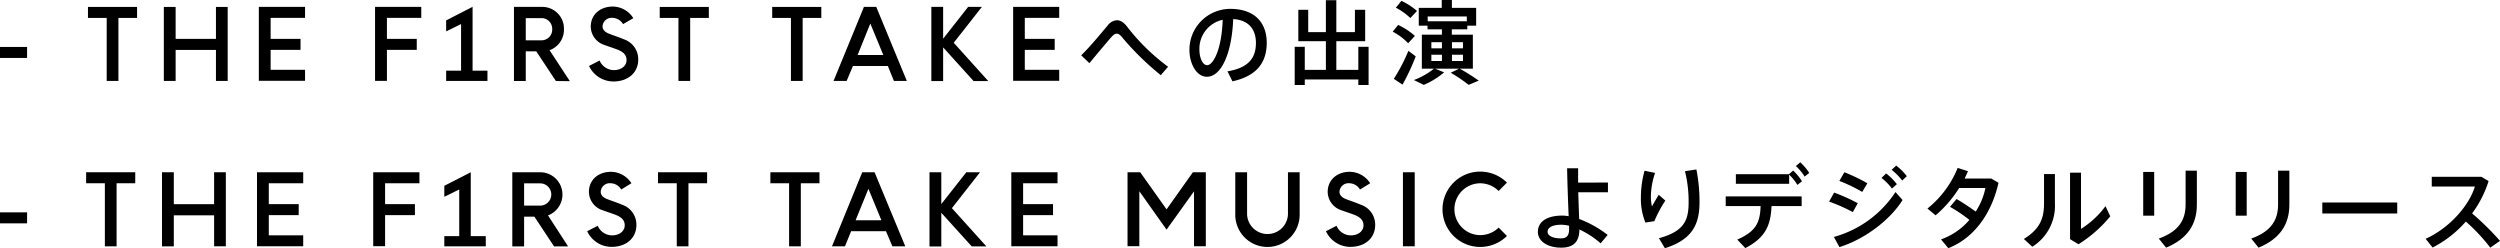 <svg xmlns="http://www.w3.org/2000/svg" viewBox="0 0 682.11 67.72"><g id="レイヤー_2" data-name="レイヤー 2"><g id="レイヤー_1-2" data-name="レイヤー 1"><path d="M7.39,15.81H0v-3H7.39Z"/><path d="M24,4.89v-3H37.4v3H32.31V22.08h-3.2V4.89Z"/><path d="M47.92,13.62v8.47H44.7V1.89h3.22V10.6h11V1.89h3.2v20.2h-3.2V13.62Z"/><path d="M83.23,1.88v3H73.84V10.6H82v3H73.84v5.45h9.39v3H70.62V1.88Z"/><path d="M114.94,1.88v3h-9.37V10.6h8.14v3h-8.14v8.47h-3.24V1.88Z"/><path d="M125.8,19.29V6.56l-4.07,2v-3l7.21-3.7V19.29H133v2.79H121.73V19.29Z"/><path d="M151.67,22.1,146.31,14h-2.86V22.1h-3.22V1.88H148A5.91,5.91,0,0,1,153.87,8a5.93,5.93,0,0,1-3.93,5.7l5.55,8.45ZM143.45,11h4.38a2.92,2.92,0,0,0,2.84-3,2.93,2.93,0,0,0-2.84-3.06h-4.38Z"/><path d="M160.71,18l2.88-1.49a4.29,4.29,0,0,0,3.91,2.62c2,0,3.45-1.15,3.45-2.73,0-1.28-.68-2.25-2.84-3-1.11-.42-1.84-.63-3.11-1.1a5.35,5.35,0,0,1-3.82-5c0-3.39,2.64-5.51,6-5.51a6.67,6.67,0,0,1,5.62,3.17L170,6.58a3.46,3.46,0,0,0-2.86-1.71,2.47,2.47,0,0,0-2.74,2.31c0,1.23,1.16,1.81,2.13,2.15,1.18.45,2.34.81,3.68,1.39a5.73,5.73,0,0,1,3.93,5.51c0,3.67-2.85,6-6.77,6A7.39,7.39,0,0,1,160.71,18Z"/><path d="M180,4.89v-3h13.4v3h-5.09V22.08h-3.2V4.89Z"/><path d="M210.69,4.89v-3h13.4v3H219V22.08h-3.2V4.89Z"/><path d="M242.24,18h-9.52L231,22.08h-3.57l8.29-20.2h3.36l8.34,20.2h-3.52ZM241,15l-3.54-8.58L234,15Z"/><path d="M257.33,12.93v9.18h-3.22V1.88h3.22v8.68l6.82-8.68h3.75l-7.68,9.79,9.41,10.44h-4Z"/><path d="M289,1.88v3h-9.39V10.6h8.16v3h-8.16v5.45H289v3H276.43V1.88Z"/><path d="M302.19,7a3.41,3.41,0,0,1,2.52-1.48c1,0,2,.6,3,2a56.2,56.2,0,0,0,11,10.69l-2,2.3a77,77,0,0,1-10.22-9.94c-.75-1-1.28-1.38-1.8-1.38s-.95.35-1.57,1.05c-1.28,1.47-3.88,4.57-5.88,7L295,15.09C297.59,12.59,300.72,8.7,302.19,7Z"/><path d="M324.53,13.57A11.15,11.15,0,0,1,335.62,2.42c7.2,0,10,4.25,10,9.25,0,4.8-2.15,8.94-9.35,10.52l-1.37-2.73c6.12-1,7.77-4,7.77-7.74s-2-6.27-6.2-6.52c-.37,9.37-3.25,15.74-7.19,15.74-2.83,0-4.75-3.57-4.75-7.35Zm2.72-.05c0,2.4.95,4.27,2.1,4.27,1.7,0,4-4.4,4.25-12.39A8.08,8.08,0,0,0,327.25,13.52Z"/><path d="M361.76,19.07V11.24h-7.52V2.67h2.7v6.1h4.82V.05h2.85V8.77h5.07V2.67h2.8v8.57h-7.87v7.83h6v-6.3h2.8V23.19h-2.8v-1.5H356v1.5h-2.75V12.77H356v6.3Z"/><path d="M381.47,6.8a19,19,0,0,1,4.58,3l-1.85,2A15.54,15.54,0,0,0,380,8.65Zm2.8,7.07,2,1.52a60.4,60.4,0,0,1-3.6,7.7l-2.38-1.58A46.72,46.72,0,0,0,384.27,13.87ZM382.37.23A18,18,0,0,1,386.62,3L384.8,4.92a16.91,16.91,0,0,0-3.95-2.82Zm15.72,18.51h-6.52l2.45,1a21.67,21.67,0,0,1-5.55,3.42l-2.7-1.32a20.07,20.07,0,0,0,5.47-3.1h-3.3V9.45h5.48V8h-3.93V7H387.1V2.15h6.27V0h2.77V2.15h6.62V7h-2.42V8h-4.22V9.45h5.74v9.29h-3.57A55.31,55.31,0,0,1,403.46,22l-2.75,1.15a42,42,0,0,0-4.89-3.3ZM400.21,5.8V4.5H389.54V5.8Zm-9.67,7.39h2.88V11.52h-2.88Zm0,3.45h2.88v-1.7h-2.88Zm8.62-3.45V11.52h-3v1.67Zm0,3.45v-1.7h-3v1.7Z"/><path d="M7.39,60.94H0v-3H7.39Z"/><path d="M23.5,50V47H36.9v3H31.81V67.21h-3.2V50Z"/><path d="M47.42,58.75v8.47H44.2V47h3.22v8.71h11V47h3.2v20.2h-3.2V58.75Z"/><path d="M82.73,47v3H73.34v5.7H81.5v3H73.34V64.2h9.39v3H70.12V47Z"/><path d="M114.44,47v3h-9.37v5.7h8.14v3h-8.14v8.47h-3.24V47Z"/><path d="M125.3,64.42V51.69l-4.07,2v-3L128.44,47V64.42h4.1v2.79H121.23V64.42Z"/><path d="M151.17,67.23l-5.36-8.11H143v8.11h-3.22V47h7.74a6.08,6.08,0,0,1,2,11.77L155,67.23ZM143,56.1h4.38a3,3,0,0,0,0-6.07H143Z"/><path d="M160.21,63.09l2.88-1.49A4.29,4.29,0,0,0,167,64.22c2,0,3.45-1.15,3.45-2.73,0-1.28-.68-2.25-2.84-3-1.11-.42-1.84-.63-3.11-1.1a5.35,5.35,0,0,1-3.82-5c0-3.39,2.64-5.51,6-5.51A6.67,6.67,0,0,1,172.28,50l-2.78,1.71A3.46,3.46,0,0,0,166.64,50a2.47,2.47,0,0,0-2.74,2.31c0,1.23,1.16,1.81,2.13,2.15,1.18.45,2.34.82,3.68,1.39a5.73,5.73,0,0,1,3.93,5.51c0,3.67-2.85,6-6.77,6A7.37,7.37,0,0,1,160.21,63.09Z"/><path d="M179.53,50V47h13.4v3h-5.09V67.21h-3.19V50Z"/><path d="M210.19,50V47h13.4v3H218.5V67.21h-3.2V50Z"/><path d="M241.74,63.09h-9.52l-1.68,4.12H227L235.26,47h3.36L247,67.21h-3.52Zm-1.26-3-3.54-8.58-3.49,8.58Z"/><path d="M256.83,58.06v9.18h-3.22V47h3.22v8.68L263.65,47h3.75l-7.68,9.79,9.41,10.44h-4Z"/><path d="M288.54,47v3h-9.39v5.7h8.16v3h-8.16V64.2h9.39v3H275.93V47Z"/><path d="M318.29,62.66l-7.43-10.48v15h-3.22V47h3.46l7.19,10.12L325.47,47H329v20.2h-3.22v-15Z"/><path d="M340.26,58.51a5.58,5.58,0,0,0,11.15,0V47h3.19v11.6a8.78,8.78,0,0,1-17.56,0V47h3.22Z"/><path d="M361.78,63.09l2.88-1.49a4.27,4.27,0,0,0,3.91,2.62c2,0,3.45-1.15,3.45-2.73,0-1.28-.69-2.25-2.84-3-1.11-.42-1.85-.63-3.11-1.1a5.35,5.35,0,0,1-3.82-5c0-3.39,2.64-5.51,6-5.51A6.69,6.69,0,0,1,373.85,50l-2.78,1.71A3.47,3.47,0,0,0,368.2,50a2.47,2.47,0,0,0-2.73,2.31c0,1.23,1.15,1.81,2.13,2.15,1.18.45,2.34.82,3.68,1.39a5.73,5.73,0,0,1,3.93,5.51c0,3.67-2.85,6-6.77,6A7.37,7.37,0,0,1,361.78,63.09Z"/><path d="M386,47v20.2h-3.22V47Z"/><path d="M408.9,62.1l2.26,2.28a10.37,10.37,0,0,1-7.3,3,10.28,10.28,0,0,1,0-20.56,10.37,10.37,0,0,1,7.3,3l-2.26,2.29a7.18,7.18,0,0,0-5-2.1,7.07,7.07,0,0,0,0,14.14A7.2,7.2,0,0,0,408.9,62.1Z"/><path d="M438.72,49.8v2.65h-8.1c.08,2.68.17,5.32.25,7.3a29.44,29.44,0,0,1,7.77,4.35l-1.92,2.29a23.93,23.93,0,0,0-5.78-3.77c-.05,3.2-1.44,4.95-5,4.95-3.77,0-6.34-1.8-6.34-4.3,0-2.7,2.32-4.45,6.72-4.45A9.86,9.86,0,0,1,428,59c-.15-3.69-.37-9.32-.42-13.09h3c0,.7,0,1.4,0,2.15,0,.57,0,1.17,0,1.77ZM426,61.32c-2.48,0-3.75.78-3.75,1.93,0,1,1.3,1.79,3.6,1.79,1.72,0,2.27-.84,2.27-2.62V61.6A9.09,9.09,0,0,0,426,61.32Z"/><path d="M447.71,53.83a27.07,27.07,0,0,1,1-7.25l2.87.6a20.52,20.52,0,0,0-1.15,6.42,11.28,11.28,0,0,0,.3,2.73c.4-.75,1.32-2.33,1.85-3.18l1.8,1.58a33.85,33.85,0,0,0-3,5.62l-2.44.37a17.1,17.1,0,0,1-1.23-6.87Zm15.14-7.6a44.78,44.78,0,0,1,.85,8.9c0,5.77-1.7,10.16-9.44,12.59L452.63,65c6.9-1.9,8.1-4.87,8.1-9.84a33.91,33.91,0,0,0-1-8.45Z"/><path d="M476.2,67.69,474,65.37c5.15-2.25,6.22-4.67,6.37-9.14h-9.52V53.58h20.72v2.65h-8.22C483.14,61.35,481.79,64.8,476.2,67.69Zm11.89-20.16,1.17-1a15.69,15.69,0,0,1,2.4,2.92l-1.25,1a14,14,0,0,0-2.25-2.8v2.5H473.62V47.53Zm3.1-3.25a14.65,14.65,0,0,1,2.45,2.9l-1.25,1a13.86,13.86,0,0,0-2.4-2.87Z"/><path d="M506.88,55.45l-1.35,2.42A46.53,46.53,0,0,0,499.06,55l1.37-2.45A47.94,47.94,0,0,1,506.88,55.45Zm10.29-3.05,1.93,2.18c-3.48,5.57-10.5,10.76-17.22,12.84l-1.52-2.77A29.46,29.46,0,0,0,517.17,52.4ZM509.5,50l-1.4,2.37a41.92,41.92,0,0,0-6.24-3L503.23,47A47.92,47.92,0,0,1,509.5,50Zm5.12-2.68a16.25,16.25,0,0,1,2.93,2.93l-1.35,1.2a14.26,14.26,0,0,0-2.85-2.9Zm2.75-2.14a15.87,15.87,0,0,1,2.9,2.89L519,49.25a17.3,17.3,0,0,0-2.88-2.92Z"/><path d="M533.84,54.3c1.62.93,3.67,2.3,5.22,3.42a18.54,18.54,0,0,0,2.65-6.42h-7.17a32.26,32.26,0,0,1-6.42,7.45l-2.23-1.85a27.34,27.34,0,0,0,8.25-11.09l2.8.9c-.25.65-.58,1.29-.9,2h7.24l2,1.15c-1.83,8.17-6.47,15-13.69,17.86l-2-2.4A18.16,18.16,0,0,0,537.34,60a41.06,41.06,0,0,0-5.3-3.57Z"/><path d="M560.67,47.5v8a13.12,13.12,0,0,1-6.17,11.82l-2.3-2.12c4.7-2.9,5.5-6,5.5-9.82V47.5Zm7.12-.39V62.45a24.34,24.34,0,0,0,6.68-6.2l1.3,2.77a35.56,35.56,0,0,1-8.67,7.62l-2.3-1.39V47.11Z"/><path d="M587.76,46.91V58.85h-3V46.91Zm11.64-.35v9.27c0,5.44-2.6,9.32-8.39,11.74l-2-2.47c5.5-2,7.32-5.1,7.32-9.35V46.56Z"/><path d="M613,46.91V58.85h-3V46.91Zm11.64-.35v9.27c0,5.44-2.6,9.32-8.4,11.74l-2-2.47c5.5-2,7.32-5.1,7.32-9.35V46.56Z"/><path d="M654.07,55.25v3H633.63v-3Z"/><path d="M682.11,65.72l-2.65,1.85a49.27,49.27,0,0,0-6.67-7.12,30.62,30.62,0,0,1-9.07,7.09l-1.9-2.39c6.67-3,11.92-9.22,13.44-14.25H663.49V48.23H677l2,1.17a29.63,29.63,0,0,1-4.5,8.82A77.56,77.56,0,0,1,682.11,65.72Z"/></g></g></svg>